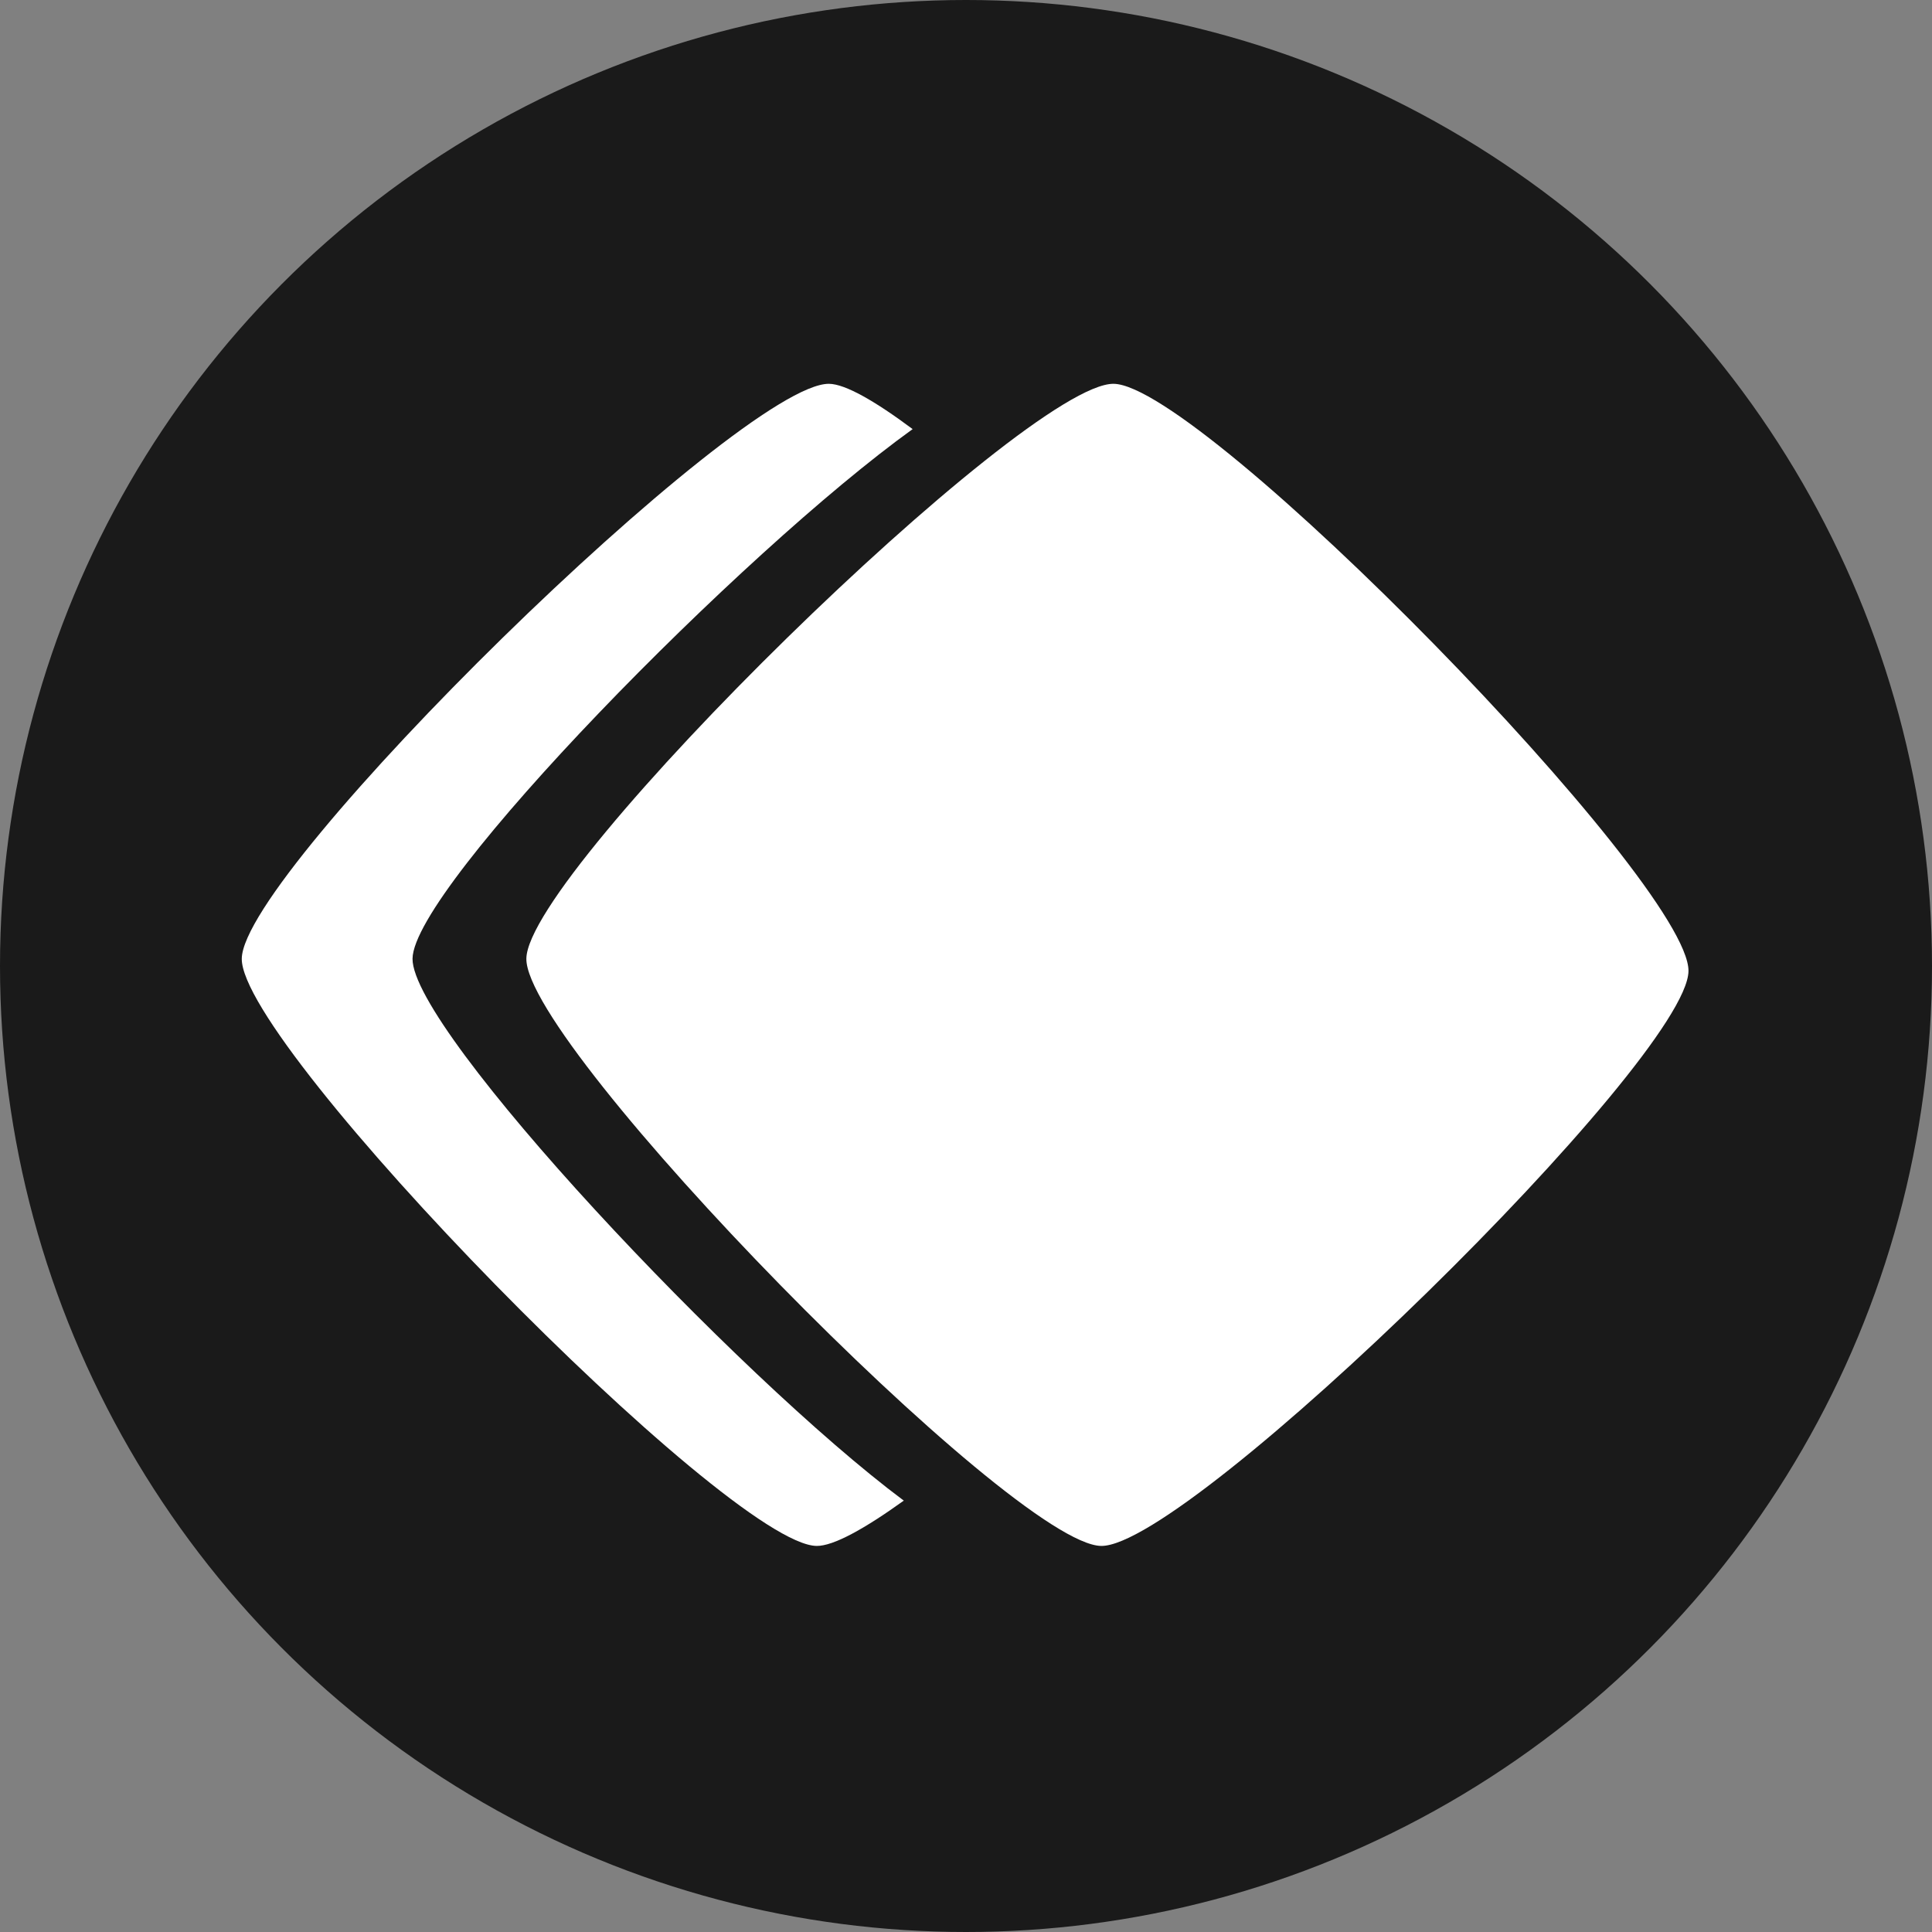 <?xml version="1.0" encoding="UTF-8" standalone="no"?>
<!-- Created with Inkscape (http://www.inkscape.org/) -->

<svg
   width="117.684mm"
   height="117.684mm"
   viewBox="0 0 117.684 117.684"
   version="1.1"
   id="svg1"
   xmlns="http://www.w3.org/2000/svg"
   xmlns:svg="http://www.w3.org/2000/svg">
  <rect x="0" y="0" width="117.684" height="117.684" fill="#808080" stroke="none"/>
  <defs
     id="defs1" />
  <g
     id="layer1"
     transform="translate(-1.158,-1.158)">
    <circle
       style="fill:#1a1a1a;stroke-width:3.806"
       id="path3"
       cx="60"
       cy="60"
       r="58.842" />
  </g>
  <g
     id="g2"
     transform="matrix(0.819,0,0,0.819,-35.874,-62.848)">
    <path
       id="path1-82"
       style="fill:#ffffff;stroke-width:3.259"
       d="M 50.113,3.678 C 43.546,3.608 6.506,39.867 6.437,46.435 6.367,53.002 42.626,90.041 49.194,90.111 c 1.234,0.013 3.543,-1.257 6.48,-3.37 C 43.227,77.456 19.08,51.796 19.137,46.435 19.193,41.101 43.635,16.184 56.333,7.048 53.533,4.959 51.319,3.691 50.113,3.678 Z"
       transform="translate(55.347,101.605)" />
    <path
       style="fill:#ffffff;stroke-width:3.259"
       id="path1-82-7-7"
       d="M 49.194,90.111 C 42.626,90.042 6.367,53.002 6.437,46.435 6.506,39.868 43.546,3.608 50.113,3.678 56.68,3.748 92.94,40.787 92.87,47.354 92.8,53.922 55.761,90.181 49.194,90.111 Z"
       transform="translate(76.513,101.605)" />
  </g>
</svg>
